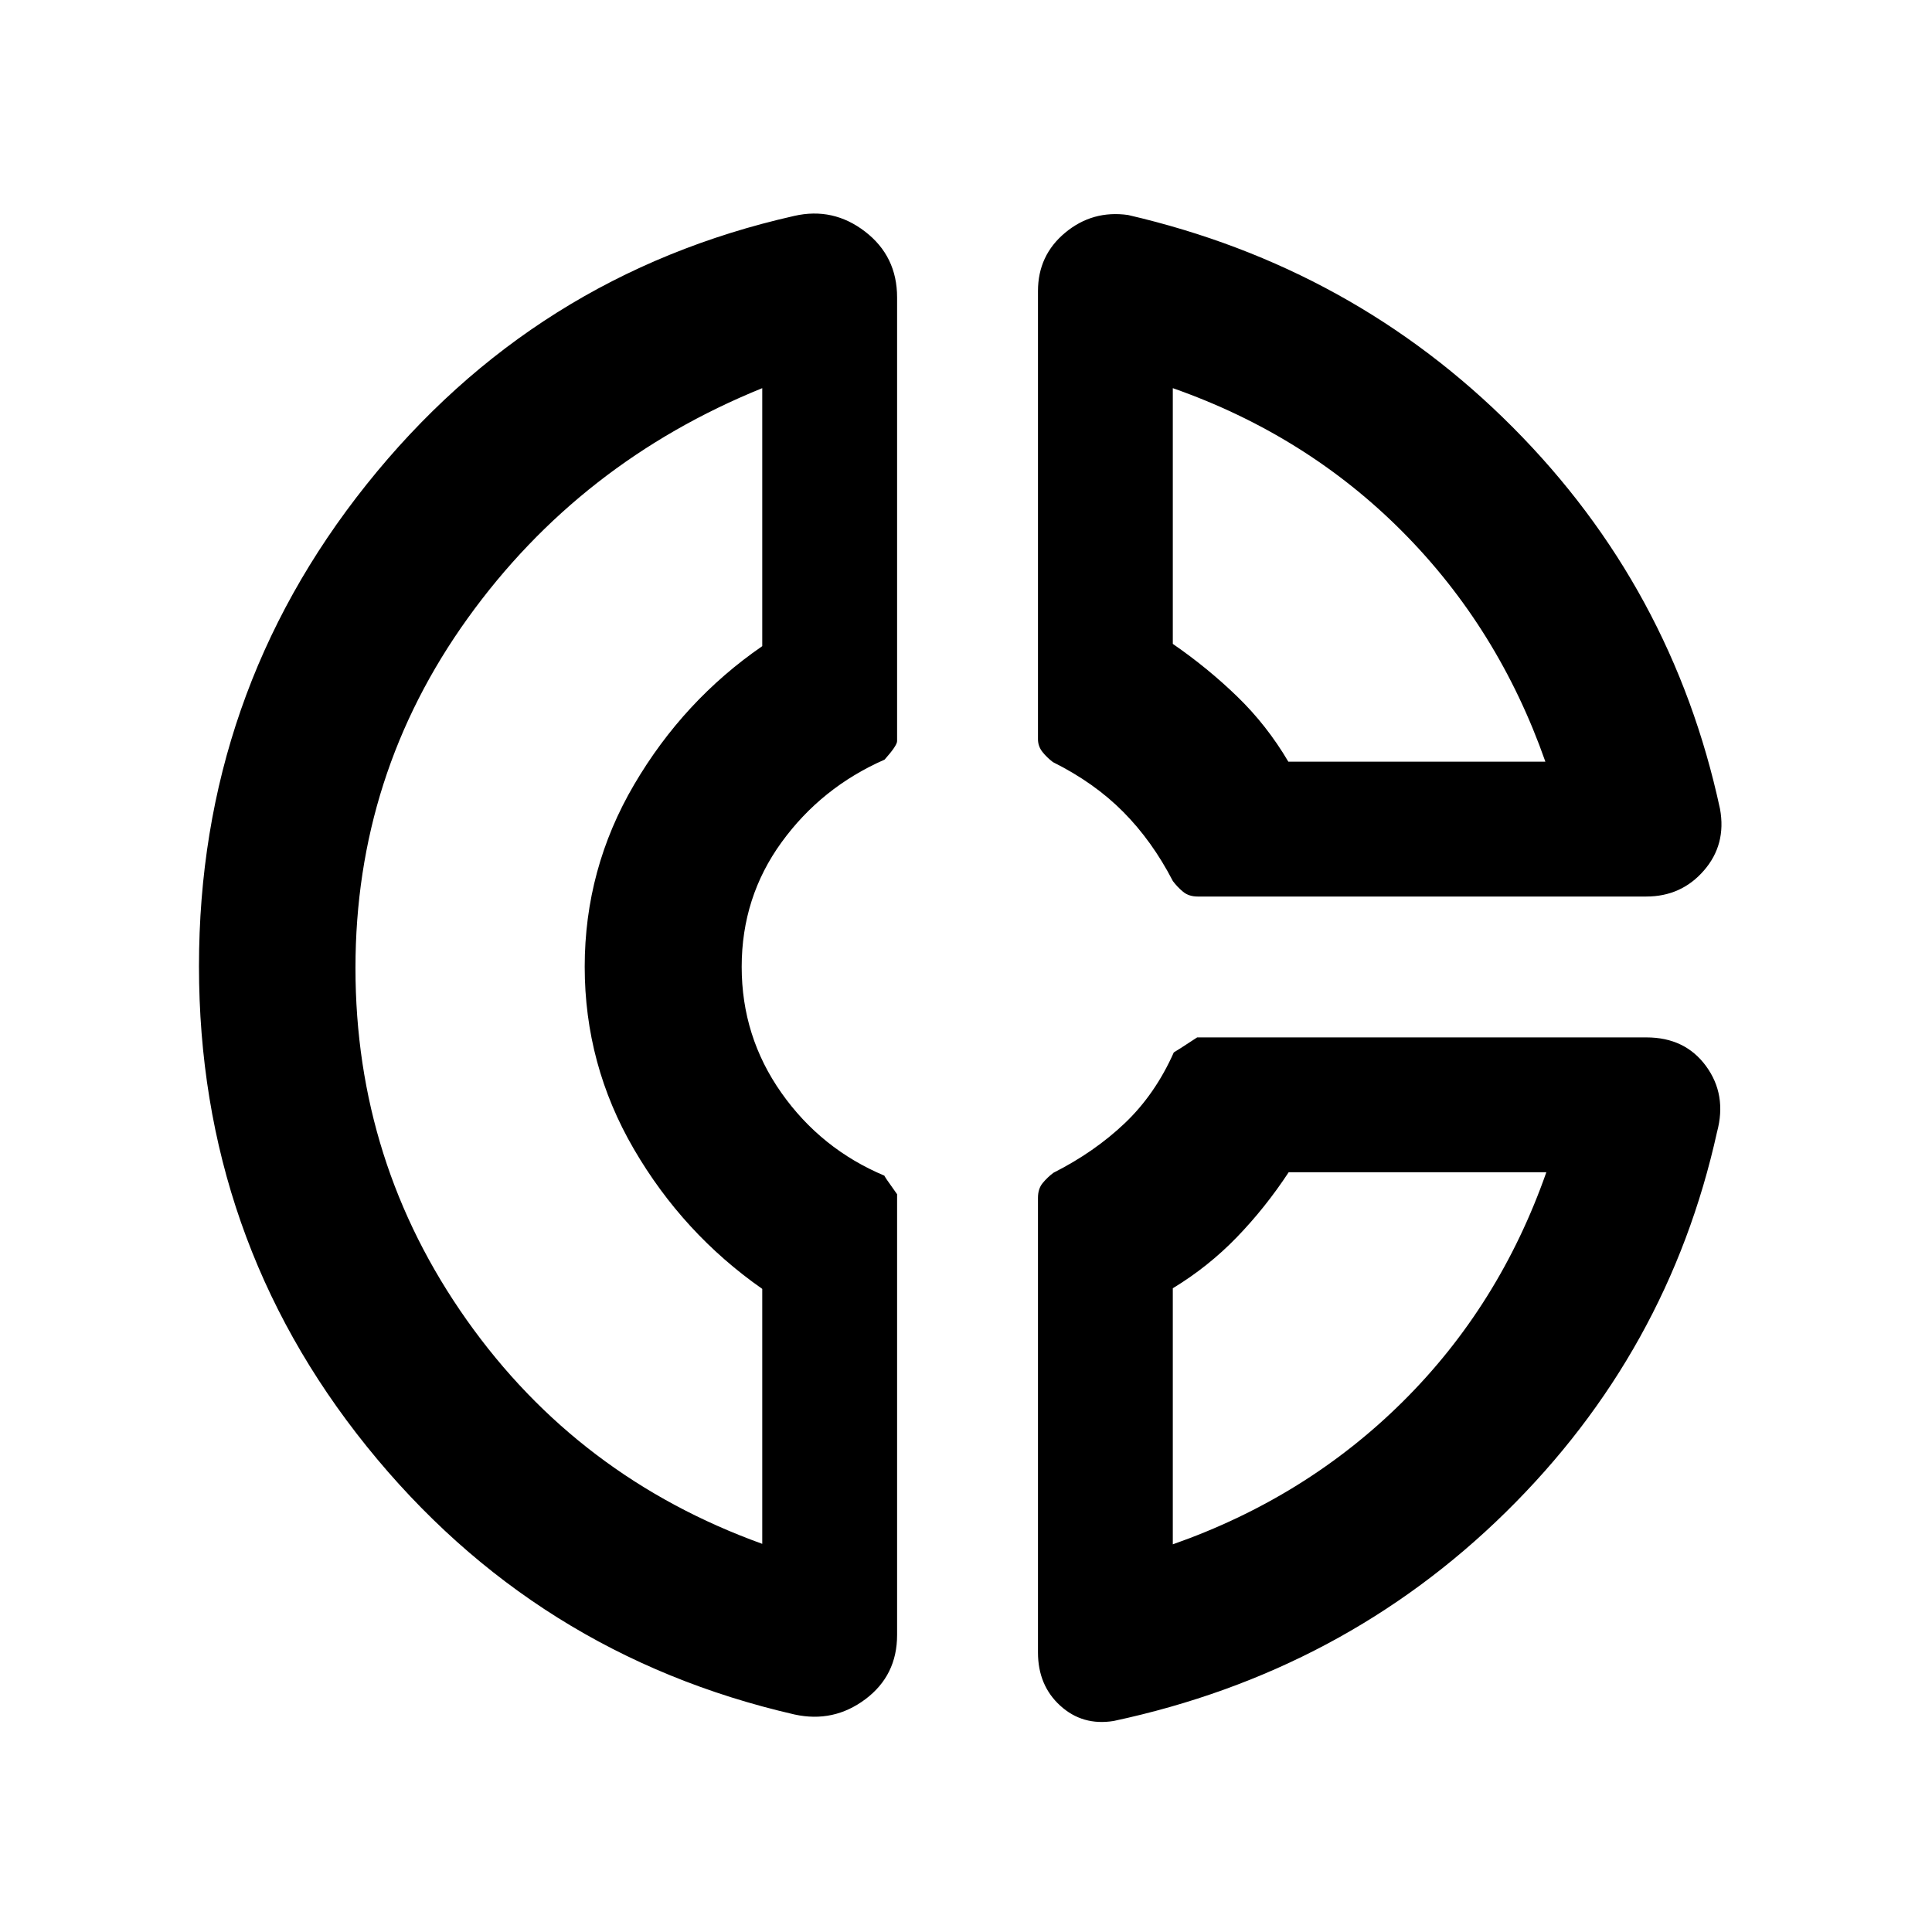 <svg xmlns="http://www.w3.org/2000/svg" height="20" viewBox="0 -960 960 960" width="20"><path d="M515.76-815.35q0-17.79 13.54-29.04 13.55-11.26 31.2-8.78 111.98 25.91 191.23 105.53 79.25 79.62 102.94 189.62 3.22 17.65-8 30.57-11.21 12.93-28.63 12.93H595.15q-4.43 0-7.28-2.36-2.85-2.36-5.09-5.34-10.28-19.87-24.62-34.33-14.33-14.47-34.94-24.75-2.99-2.24-5.23-5.06-2.23-2.82-2.23-6.36v-222.63Zm67 48.22v127.07q17.32 11.94 32.02 26.18 14.7 14.23 25.39 32.36h127.72q-23.26-66.28-71.05-114.32-47.8-48.03-114.08-71.29ZM394.83-108.07q-129.22-29.67-212.59-133.2-83.37-103.54-83.37-238.61 0-135.08 83.25-239.37 83.25-104.29 212.47-133.45 19.39-4.45 35.28 7.79t15.89 32.68v220.49q0 2.22-6.22 9.2-31.37 13.76-51.18 41.06-19.82 27.3-19.82 61.89t19.7 62.57q19.69 27.98 51.3 41.24-.74-.5 6.22 9.19v219.02q0 20.09-15.77 31.91-15.77 11.81-35.16 7.59Zm-16.07-659.06Q288.2-730.41 232.41-652.8q-55.78 77.61-55.78 173.78 0 96.73 55.29 174.93 55.3 78.2 146.84 111.22v-126.69q-39.37-27.53-63.79-69.47-24.43-41.95-24.43-90.6 0-48.66 24.55-90.49 24.54-41.84 63.67-68.81v-128.2Zm174.59 662.28q-15.44 2.48-26.51-7.6-11.08-10.07-11.08-26.51V-364.8q0-4.53 2.36-7.37 2.36-2.85 5.34-5.09 20.34-10.28 35.43-24.62 15.09-14.34 24.37-35.19 1-.5 11.6-7.45h223.22q19.22 0 29.64 14.25 10.43 14.25 5.48 32.7Q829-288.04 748.27-208.66T553.35-104.85Zm86.99-272.67q-11.6 17.63-25.77 32.29-14.18 14.66-31.81 25.36v127.24q66.28-23.26 114.32-70.94 48.03-47.67 71.29-113.95H640.34ZM291.74-480Zm348.43-101.52Zm-1.91 204Z"/></svg>
